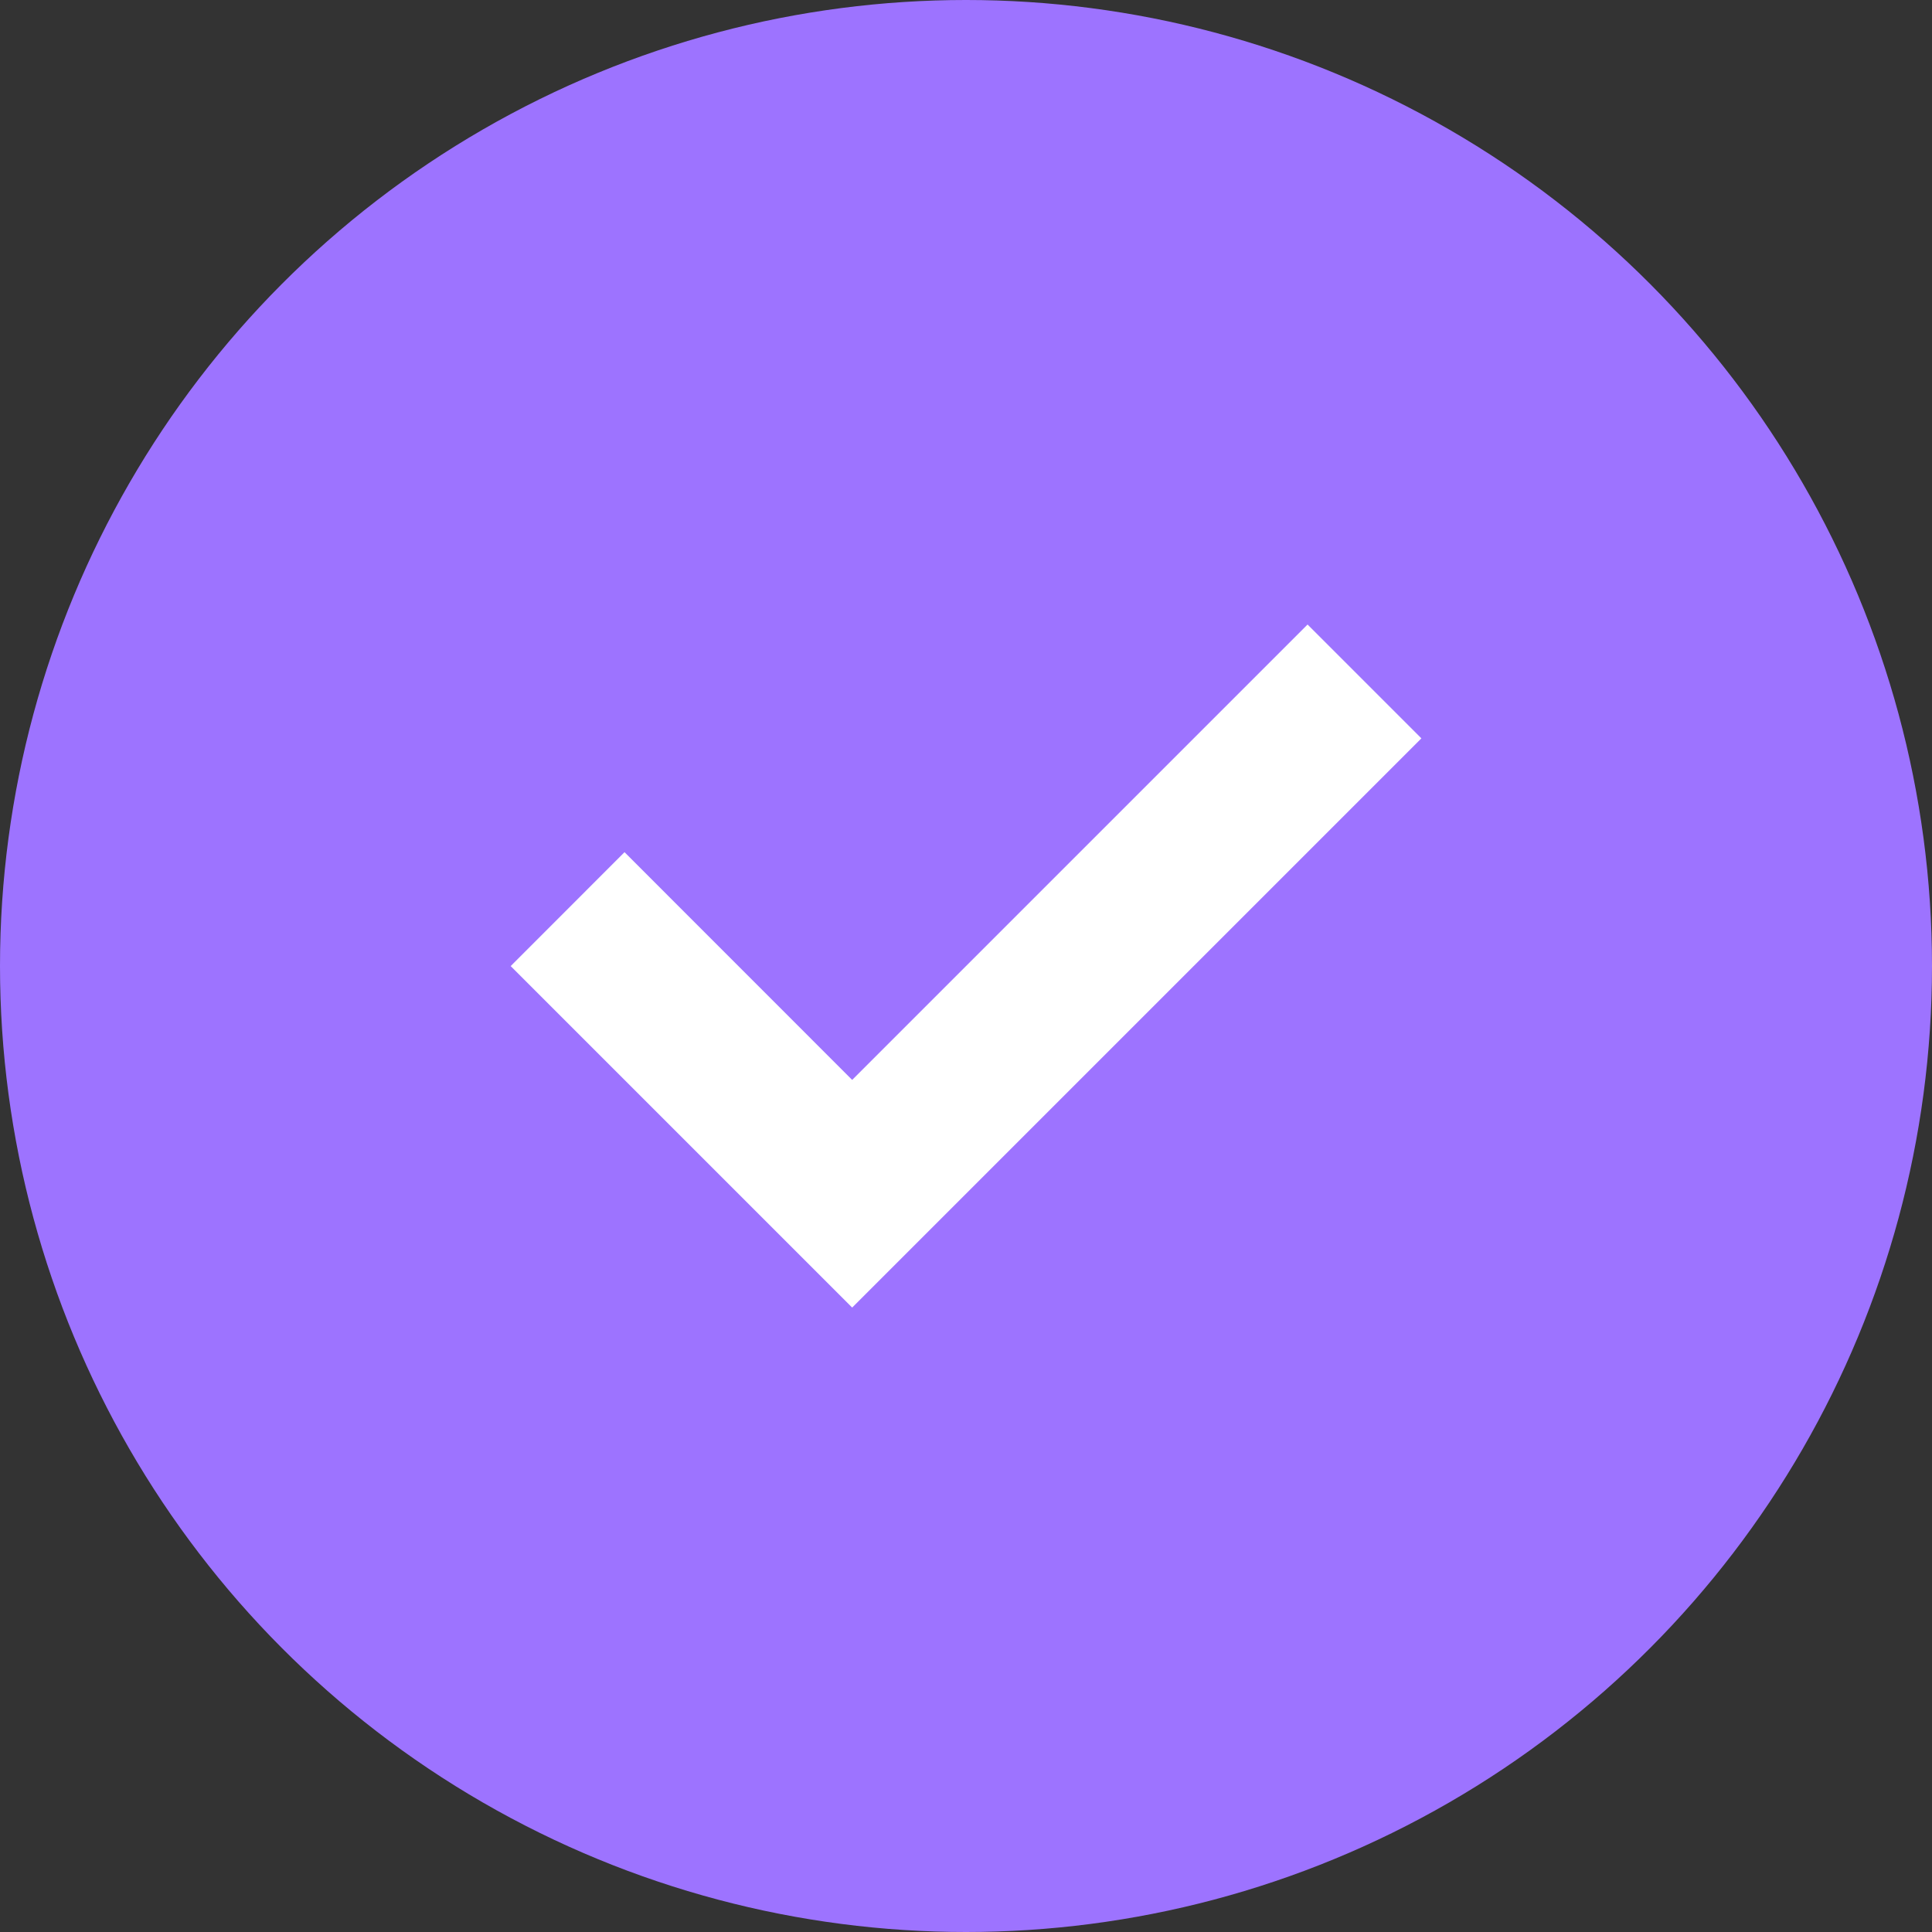 <svg width="24" height="24" viewBox="0 0 24 24" fill="none" xmlns="http://www.w3.org/2000/svg">
    <rect x="0" y="0" width="24" height="24" fill="#333333" stroke="none"/>
    <circle cx="12" cy="12" r="12" fill="#9D73FF"/>
    <path d="M10.586 13.415L7.758 10.586L6.344 12.001L10.586 16.243L17.657 9.172L16.243 7.758L10.586 13.415Z" fill="white"/>
</svg>
